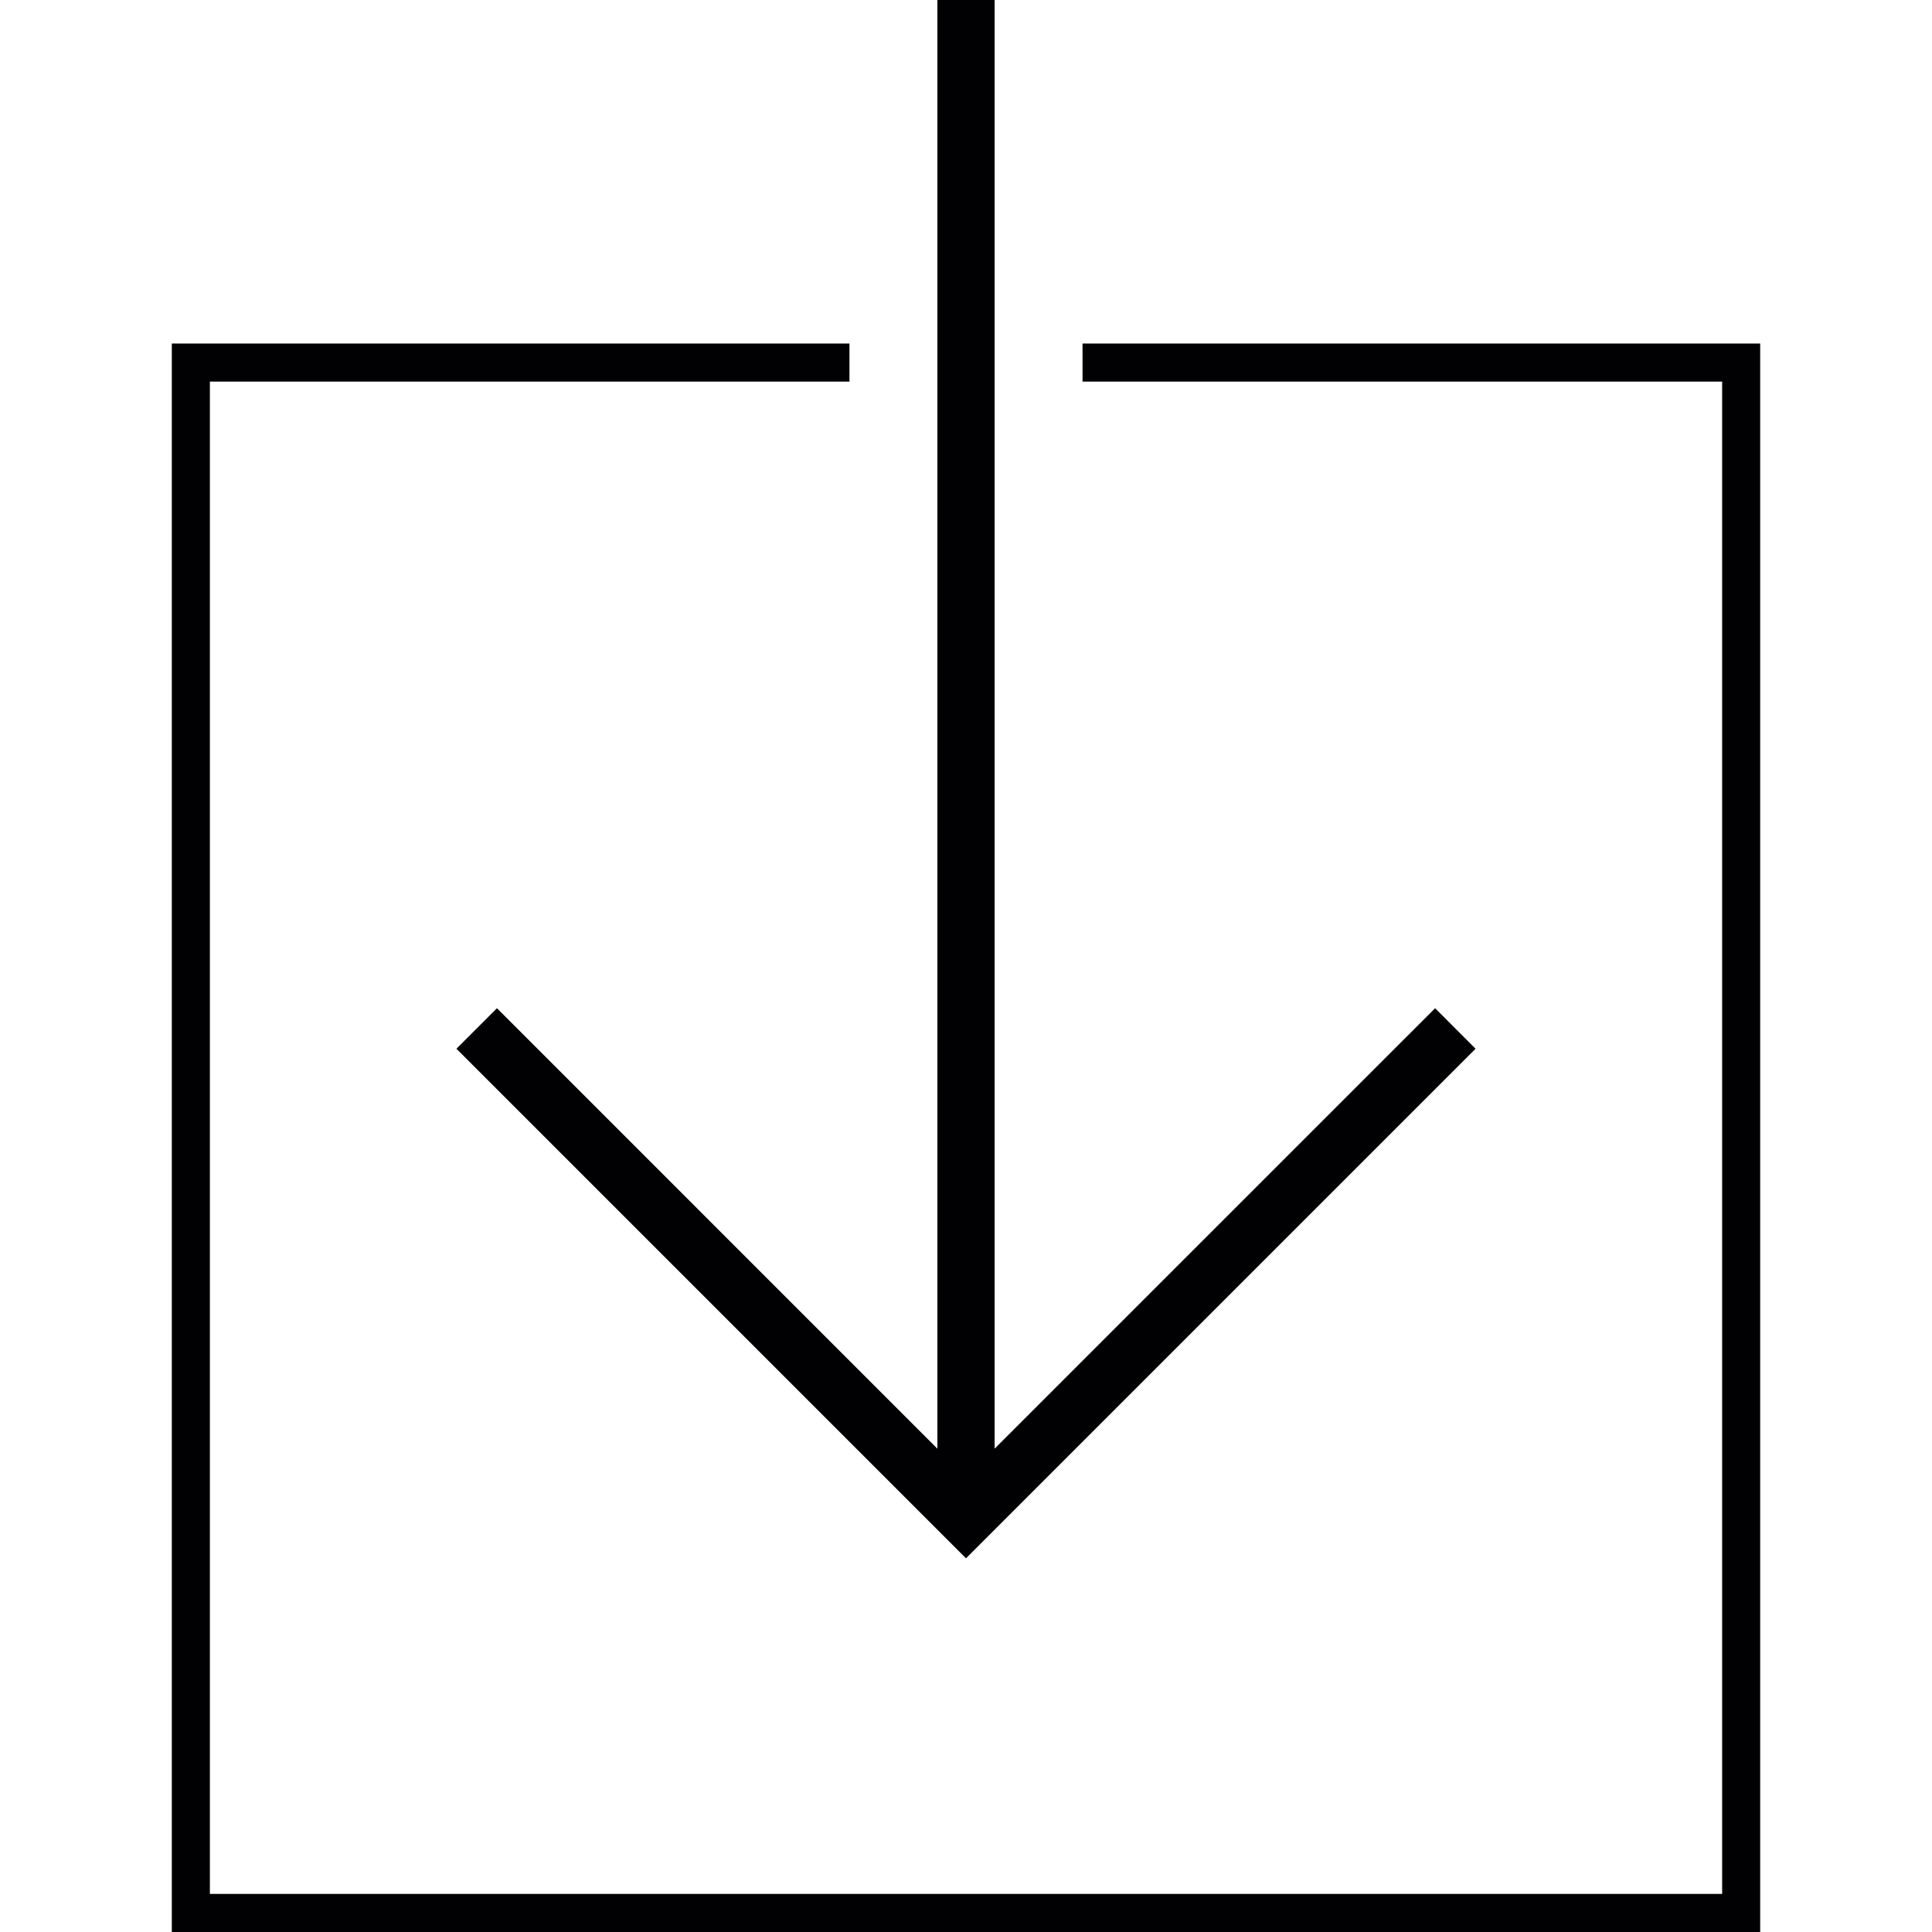 <?xml version="1.0" encoding="iso-8859-1"?>
<!-- Generator: Adobe Illustrator 18.1.1, SVG Export Plug-In . SVG Version: 6.00 Build 0)  -->
<svg version="1.1" id="Capa_1" xmlns="http://www.w3.org/2000/svg" xmlns:xlink="http://www.w3.org/1999/xlink" x="0px" y="0px"
	 viewBox="0 0 202.019 202.019" style="enable-background:new 0 0 202.019 202.019;" xml:space="preserve">
<g>
	<g>
		<polygon style="fill:#010002;" points="47.728,109.663 101.009,162.945 154.291,109.663 150.061,105.426 104.001,151.482 
			104.001,0 98.018,0 98.018,151.482 51.965,105.426 		"/>
		<polygon style="fill:#010002;" points="113.195,35.921 113.195,39.901 180.077,39.901 180.077,198.036 21.946,198.036 
			21.946,39.901 88.823,39.901 88.823,35.921 17.966,35.921 17.966,202.019 184.053,202.019 184.053,35.921 		"/>
	</g>
</g>
<g>
</g>
<g>
</g>
<g>
</g>
<g>
</g>
<g>
</g>
<g>
</g>
<g>
</g>
<g>
</g>
<g>
</g>
<g>
</g>
<g>
</g>
<g>
</g>
<g>
</g>
<g>
</g>
<g>
</g>
</svg>

